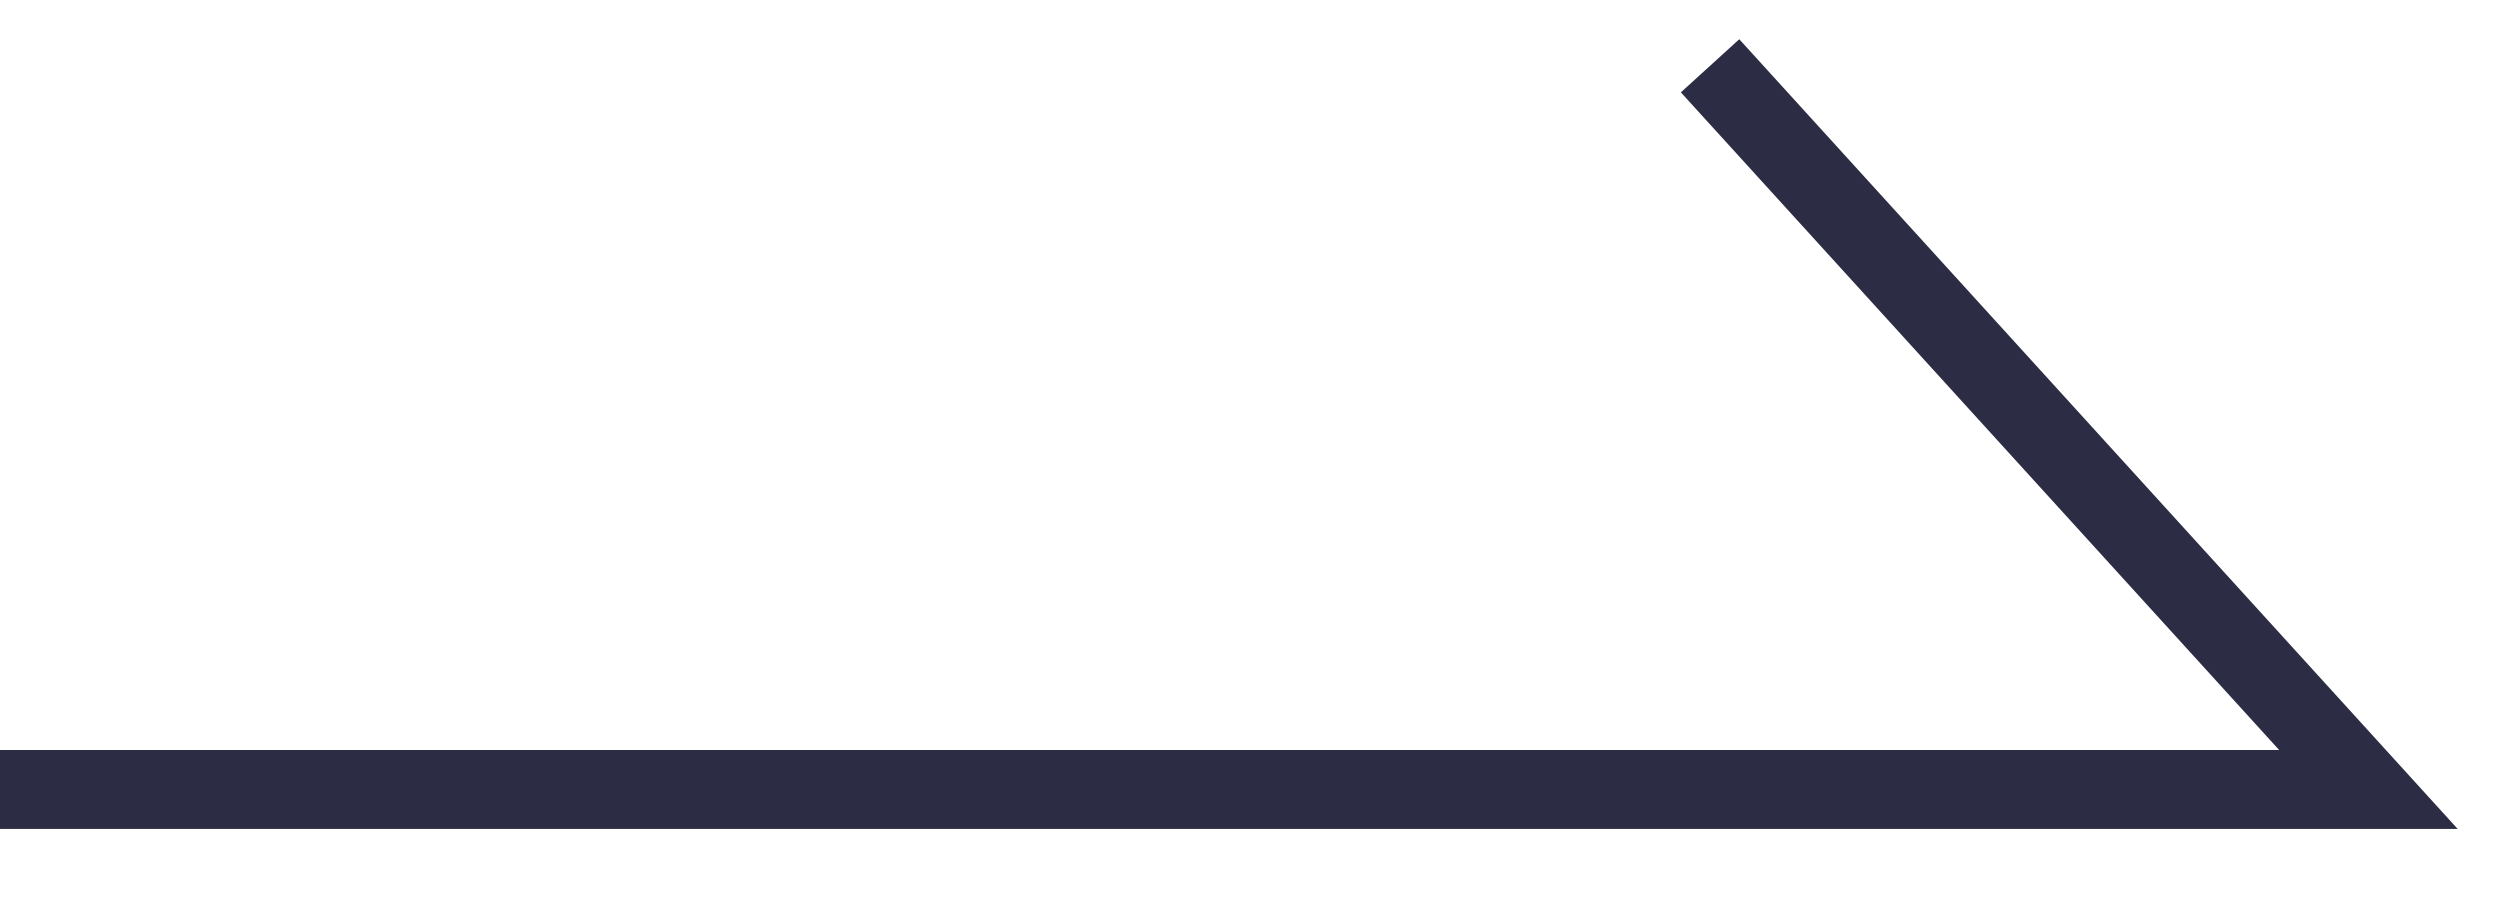 <svg xmlns="http://www.w3.org/2000/svg" width="38" height="14">
    <path style="fill:none" d="M0 0h38v14H0z"/>
    <path d="M7153.419 1776.208h36l-10.007-11" transform="translate(-7153.419 -1764.208)" style="stroke:#2c2c44;stroke-width:1.2px;fill:none"/>
</svg>
